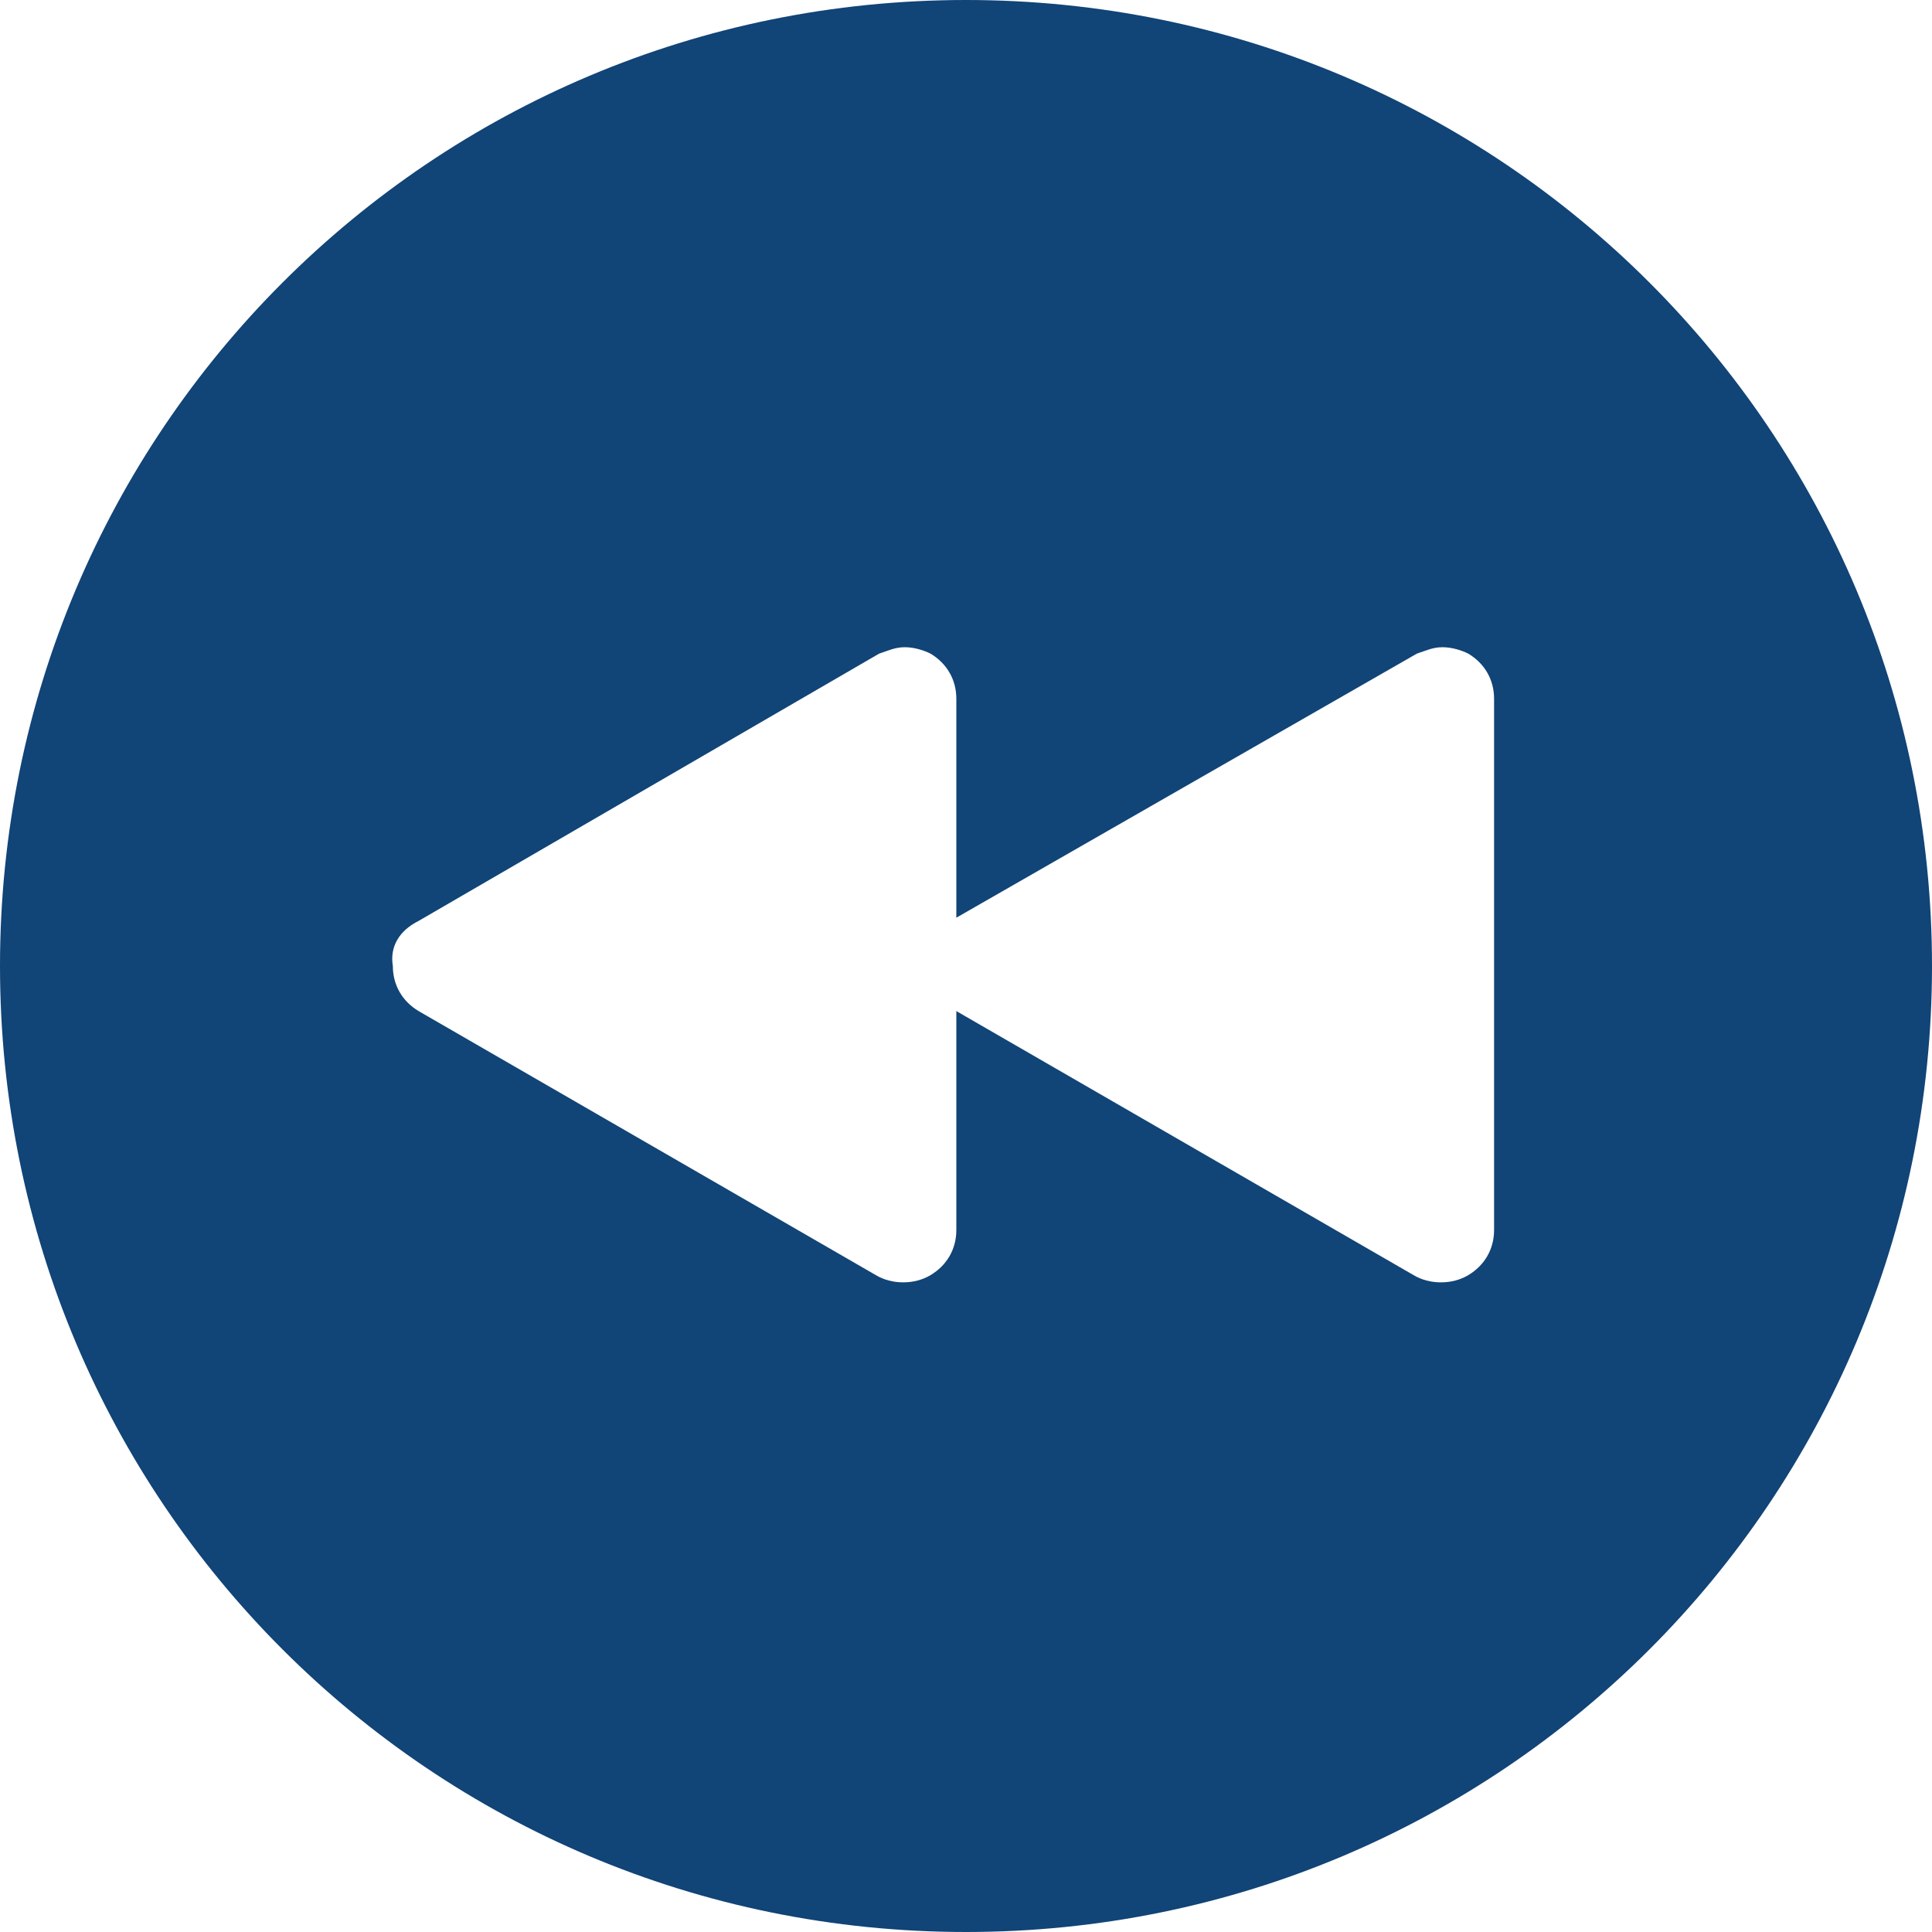 <?xml version="1.0" encoding="utf-8"?>
<!-- Generator: Adobe Illustrator 23.0.6, SVG Export Plug-In . SVG Version: 6.00 Build 0)  -->
<svg version="1.1" id="Capa_1" xmlns="http://www.w3.org/2000/svg" xmlns:xlink="http://www.w3.org/1999/xlink" x="0px" y="0px"
	 viewBox="0 0 60 60" style="enable-background:new 0 0 60 60;" xml:space="preserve">
<style type="text/css">
	.st0{display:none;fill:#147;}
	.st1{fill:#147;}
</style>
<path class="st0" d="M30,60c16.5,0,30-13.5,30-30S46.5,0,30,0S0,13.5,0,30S13.5,60,30,60z M14.4,29.2l22-15c0.2-0.1,0.4-0.2,0.6-0.2
	c0.2,0,0.3,0,0.5,0.1c0.3,0.2,0.5,0.5,0.5,0.9v30c0,0.4-0.2,0.7-0.5,0.9s-0.7,0.2-1-0.1l-22-15C14.2,30.6,14,30.3,14,30
	S14.2,29.4,14.4,29.2z"/>
<g>
	<g>
		<path class="st1" d="M30,60c16.6,0,30-13.4,30-30C60,13.4,46.6,0,30,0C13.4,0,0,13.4,0,30C0,46.6,13.4,60,30,60z M13,28.6
			l14.3-8.3c0.3-0.1,0.5-0.2,0.8-0.2c0.3,0,0.6,0.1,0.8,0.2c0.5,0.3,0.8,0.8,0.8,1.4v6.8L44,20.3c0.3-0.1,0.5-0.2,0.8-0.2
			s0.6,0.1,0.8,0.2c0.5,0.3,0.8,0.8,0.8,1.4v16.5c0,0.6-0.3,1.1-0.8,1.4c-0.5,0.3-1.2,0.3-1.7,0l-14.2-8.2v6.8
			c0,0.6-0.3,1.1-0.8,1.4c-0.5,0.3-1.2,0.3-1.7,0L13,31.4c-0.5-0.3-0.8-0.8-0.8-1.4C12.1,29.4,12.4,28.9,13,28.6z"/>
	</g>
</g>
</svg>
